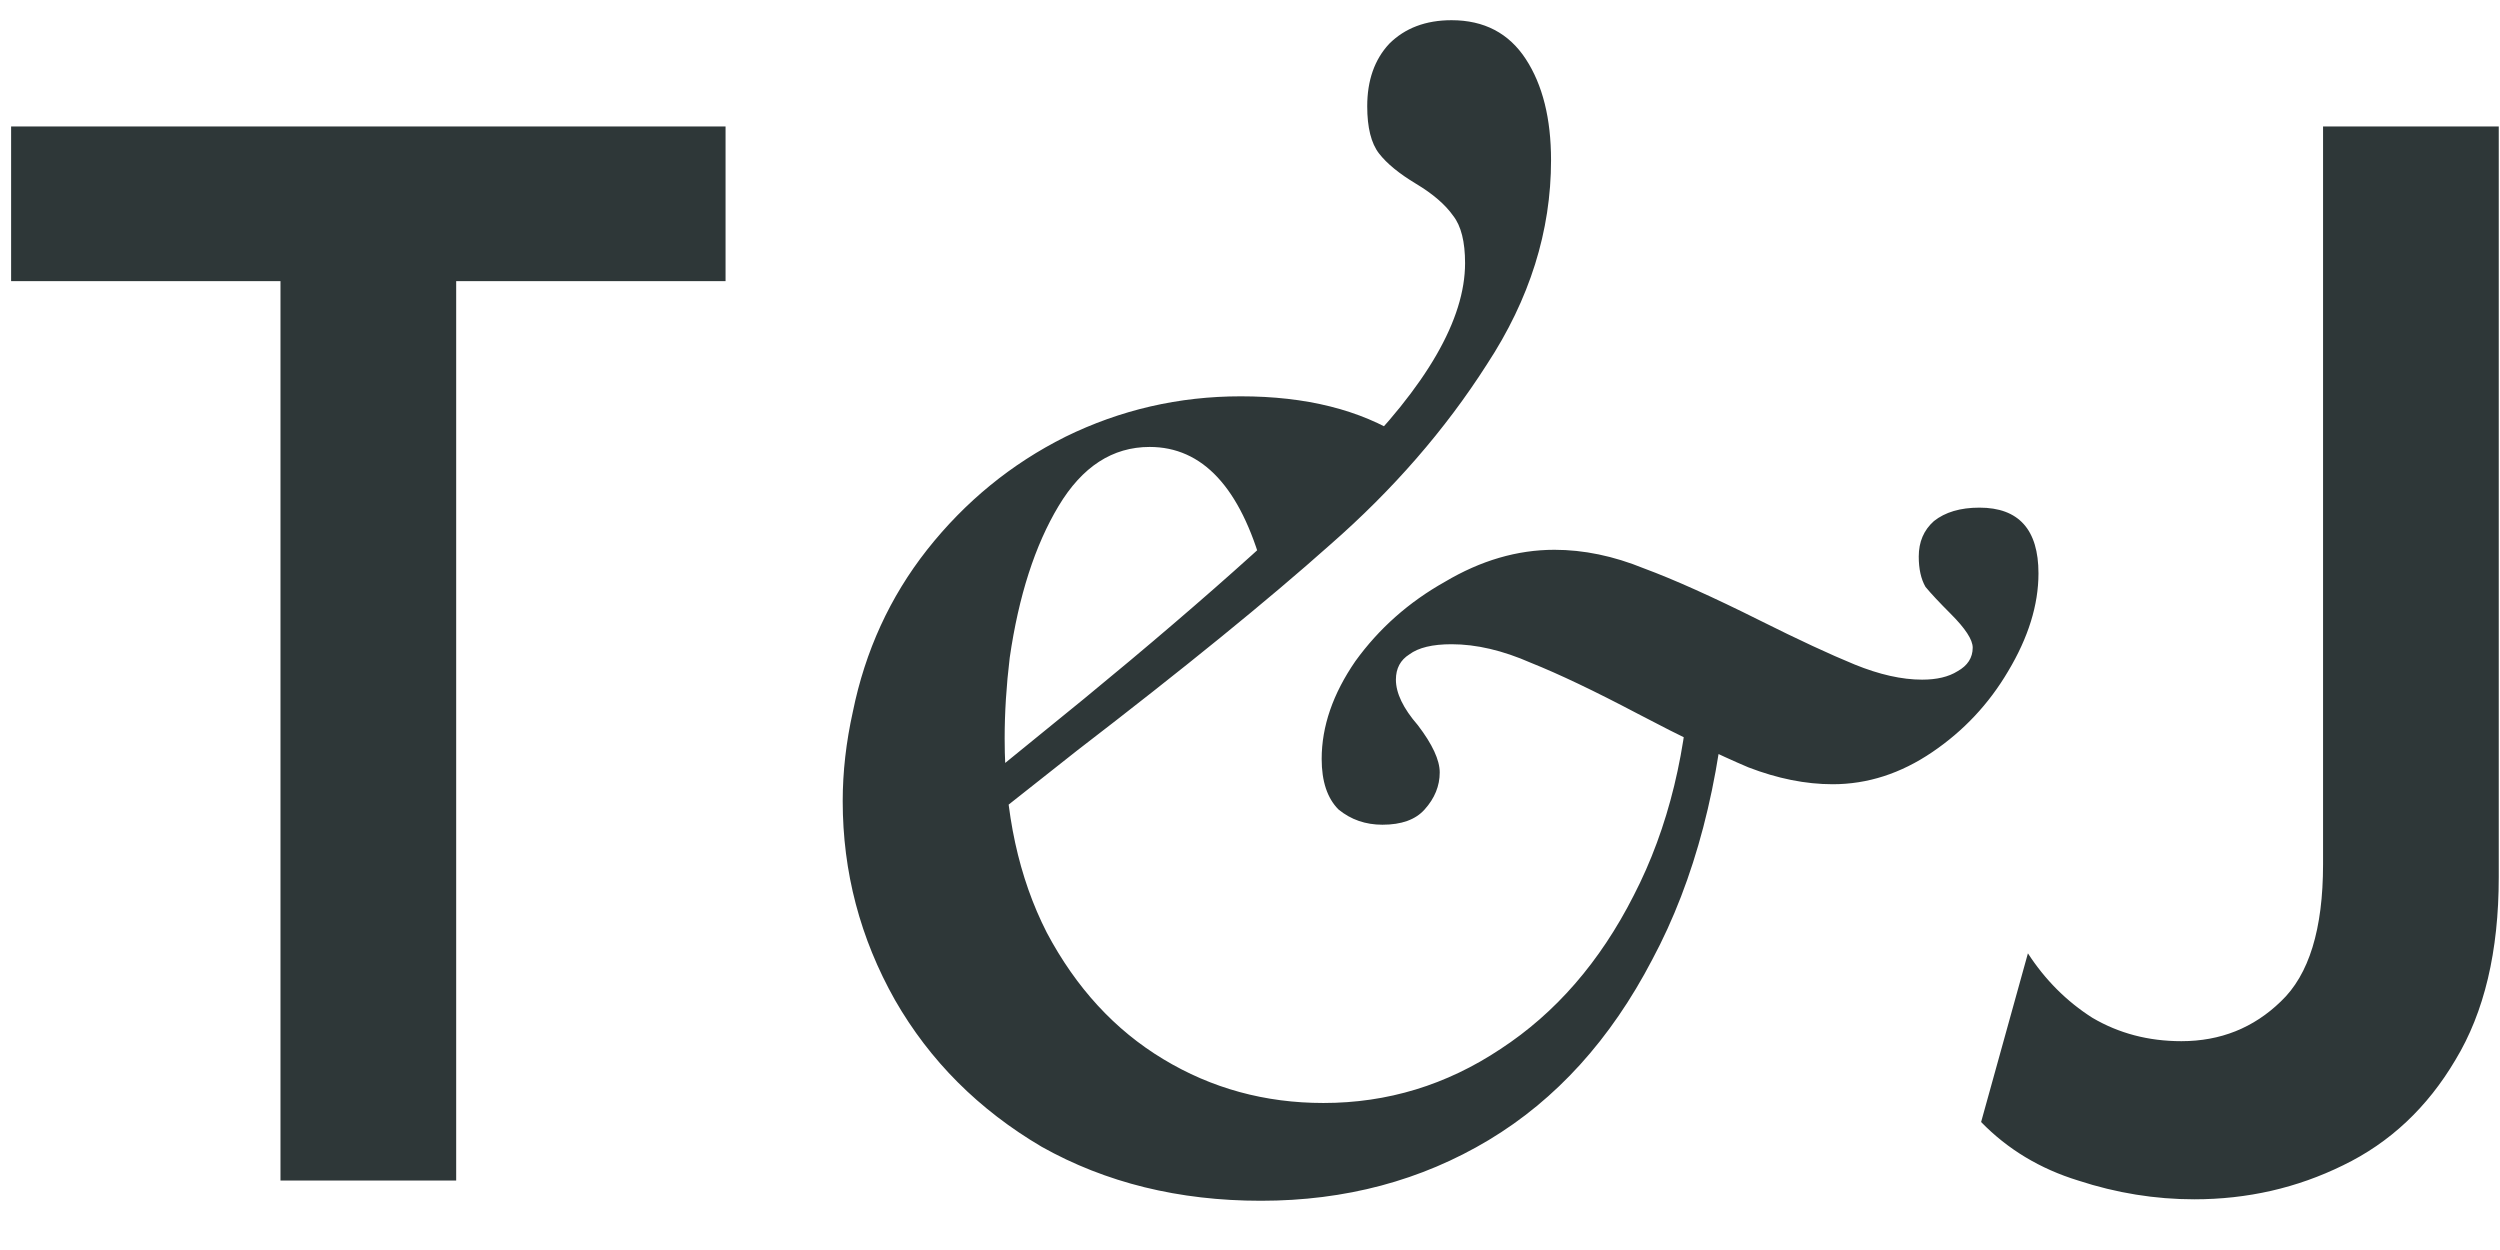 <svg width="36" height="18" viewBox="0 0 36 18" fill="none" xmlns="http://www.w3.org/2000/svg">
<path d="M0.16 4.048V1.821H10.448V4.048H6.569V17H4.039V4.048H0.16ZM18.158 17.291C16.976 17.291 15.924 17.032 15.001 16.514C14.094 15.98 13.39 15.276 12.888 14.401C12.386 13.511 12.135 12.556 12.135 11.536C12.135 11.115 12.184 10.686 12.281 10.249C12.459 9.374 12.815 8.597 13.35 7.917C13.9 7.221 14.564 6.679 15.341 6.29C16.134 5.901 16.976 5.707 17.867 5.707C18.806 5.707 19.583 5.901 20.198 6.29L18.182 8.184C17.859 7.019 17.316 6.436 16.555 6.436C16.021 6.436 15.584 6.719 15.244 7.286C14.904 7.852 14.669 8.581 14.54 9.471C14.491 9.876 14.467 10.265 14.467 10.637C14.467 11.706 14.669 12.637 15.074 13.43C15.495 14.223 16.053 14.831 16.75 15.251C17.446 15.672 18.215 15.883 19.057 15.883C19.98 15.883 20.829 15.624 21.607 15.106C22.4 14.588 23.04 13.851 23.525 12.896C24.027 11.924 24.302 10.791 24.351 9.496L24.885 9.641C24.772 11.277 24.408 12.669 23.792 13.819C23.193 14.968 22.408 15.834 21.437 16.417C20.465 17 19.372 17.291 18.158 17.291ZM13.204 12.021C13.382 11.876 13.949 11.414 14.904 10.637C16.831 9.083 18.344 7.755 19.445 6.654C20.546 5.553 21.097 4.598 21.097 3.789C21.097 3.481 21.04 3.254 20.927 3.109C20.813 2.947 20.635 2.793 20.392 2.647C20.149 2.501 19.971 2.356 19.858 2.21C19.745 2.064 19.688 1.838 19.688 1.53C19.688 1.158 19.793 0.858 20.004 0.631C20.23 0.405 20.53 0.291 20.902 0.291C21.372 0.291 21.728 0.478 21.971 0.85C22.214 1.222 22.335 1.708 22.335 2.307C22.335 3.327 22.028 4.307 21.412 5.246C20.813 6.185 20.061 7.051 19.154 7.844C18.263 8.638 17.049 9.625 15.511 10.807L13.544 12.361L13.204 12.021ZM19.907 11.876C19.664 11.876 19.453 11.803 19.275 11.657C19.113 11.495 19.032 11.252 19.032 10.929C19.032 10.459 19.194 9.99 19.518 9.52C19.858 9.05 20.287 8.67 20.805 8.379C21.323 8.071 21.849 7.917 22.384 7.917C22.805 7.917 23.234 8.006 23.671 8.184C24.108 8.346 24.667 8.597 25.347 8.937C25.897 9.212 26.351 9.423 26.707 9.569C27.063 9.714 27.387 9.787 27.678 9.787C27.889 9.787 28.059 9.747 28.188 9.666C28.334 9.585 28.407 9.471 28.407 9.326C28.407 9.212 28.301 9.05 28.091 8.84C27.929 8.678 27.808 8.549 27.727 8.451C27.662 8.338 27.63 8.192 27.63 8.014C27.63 7.804 27.702 7.634 27.848 7.504C28.01 7.375 28.229 7.31 28.504 7.31C29.07 7.31 29.354 7.626 29.354 8.257C29.354 8.71 29.208 9.18 28.917 9.666C28.641 10.135 28.277 10.524 27.824 10.831C27.37 11.139 26.893 11.293 26.391 11.293C26.002 11.293 25.598 11.212 25.177 11.05C24.756 10.872 24.221 10.613 23.574 10.273C22.959 9.949 22.449 9.706 22.044 9.544C21.639 9.366 21.259 9.277 20.902 9.277C20.627 9.277 20.425 9.326 20.295 9.423C20.166 9.504 20.101 9.625 20.101 9.787C20.101 9.981 20.206 10.2 20.417 10.443C20.627 10.718 20.732 10.945 20.732 11.123C20.732 11.317 20.66 11.495 20.514 11.657C20.384 11.803 20.182 11.876 19.907 11.876ZM31.597 17.27C31.035 17.27 30.478 17.18 29.927 17C29.377 16.831 28.91 16.55 28.528 16.157L29.202 13.728C29.45 14.11 29.759 14.42 30.13 14.656C30.512 14.881 30.939 14.993 31.412 14.993C31.974 14.993 32.452 14.802 32.845 14.42C33.25 14.037 33.452 13.38 33.452 12.446V1.821H35.982V12.632C35.982 13.7 35.774 14.577 35.358 15.263C34.953 15.949 34.414 16.455 33.739 16.781C33.076 17.107 32.362 17.27 31.597 17.27Z" fill="#2E3738"/>
</svg>
